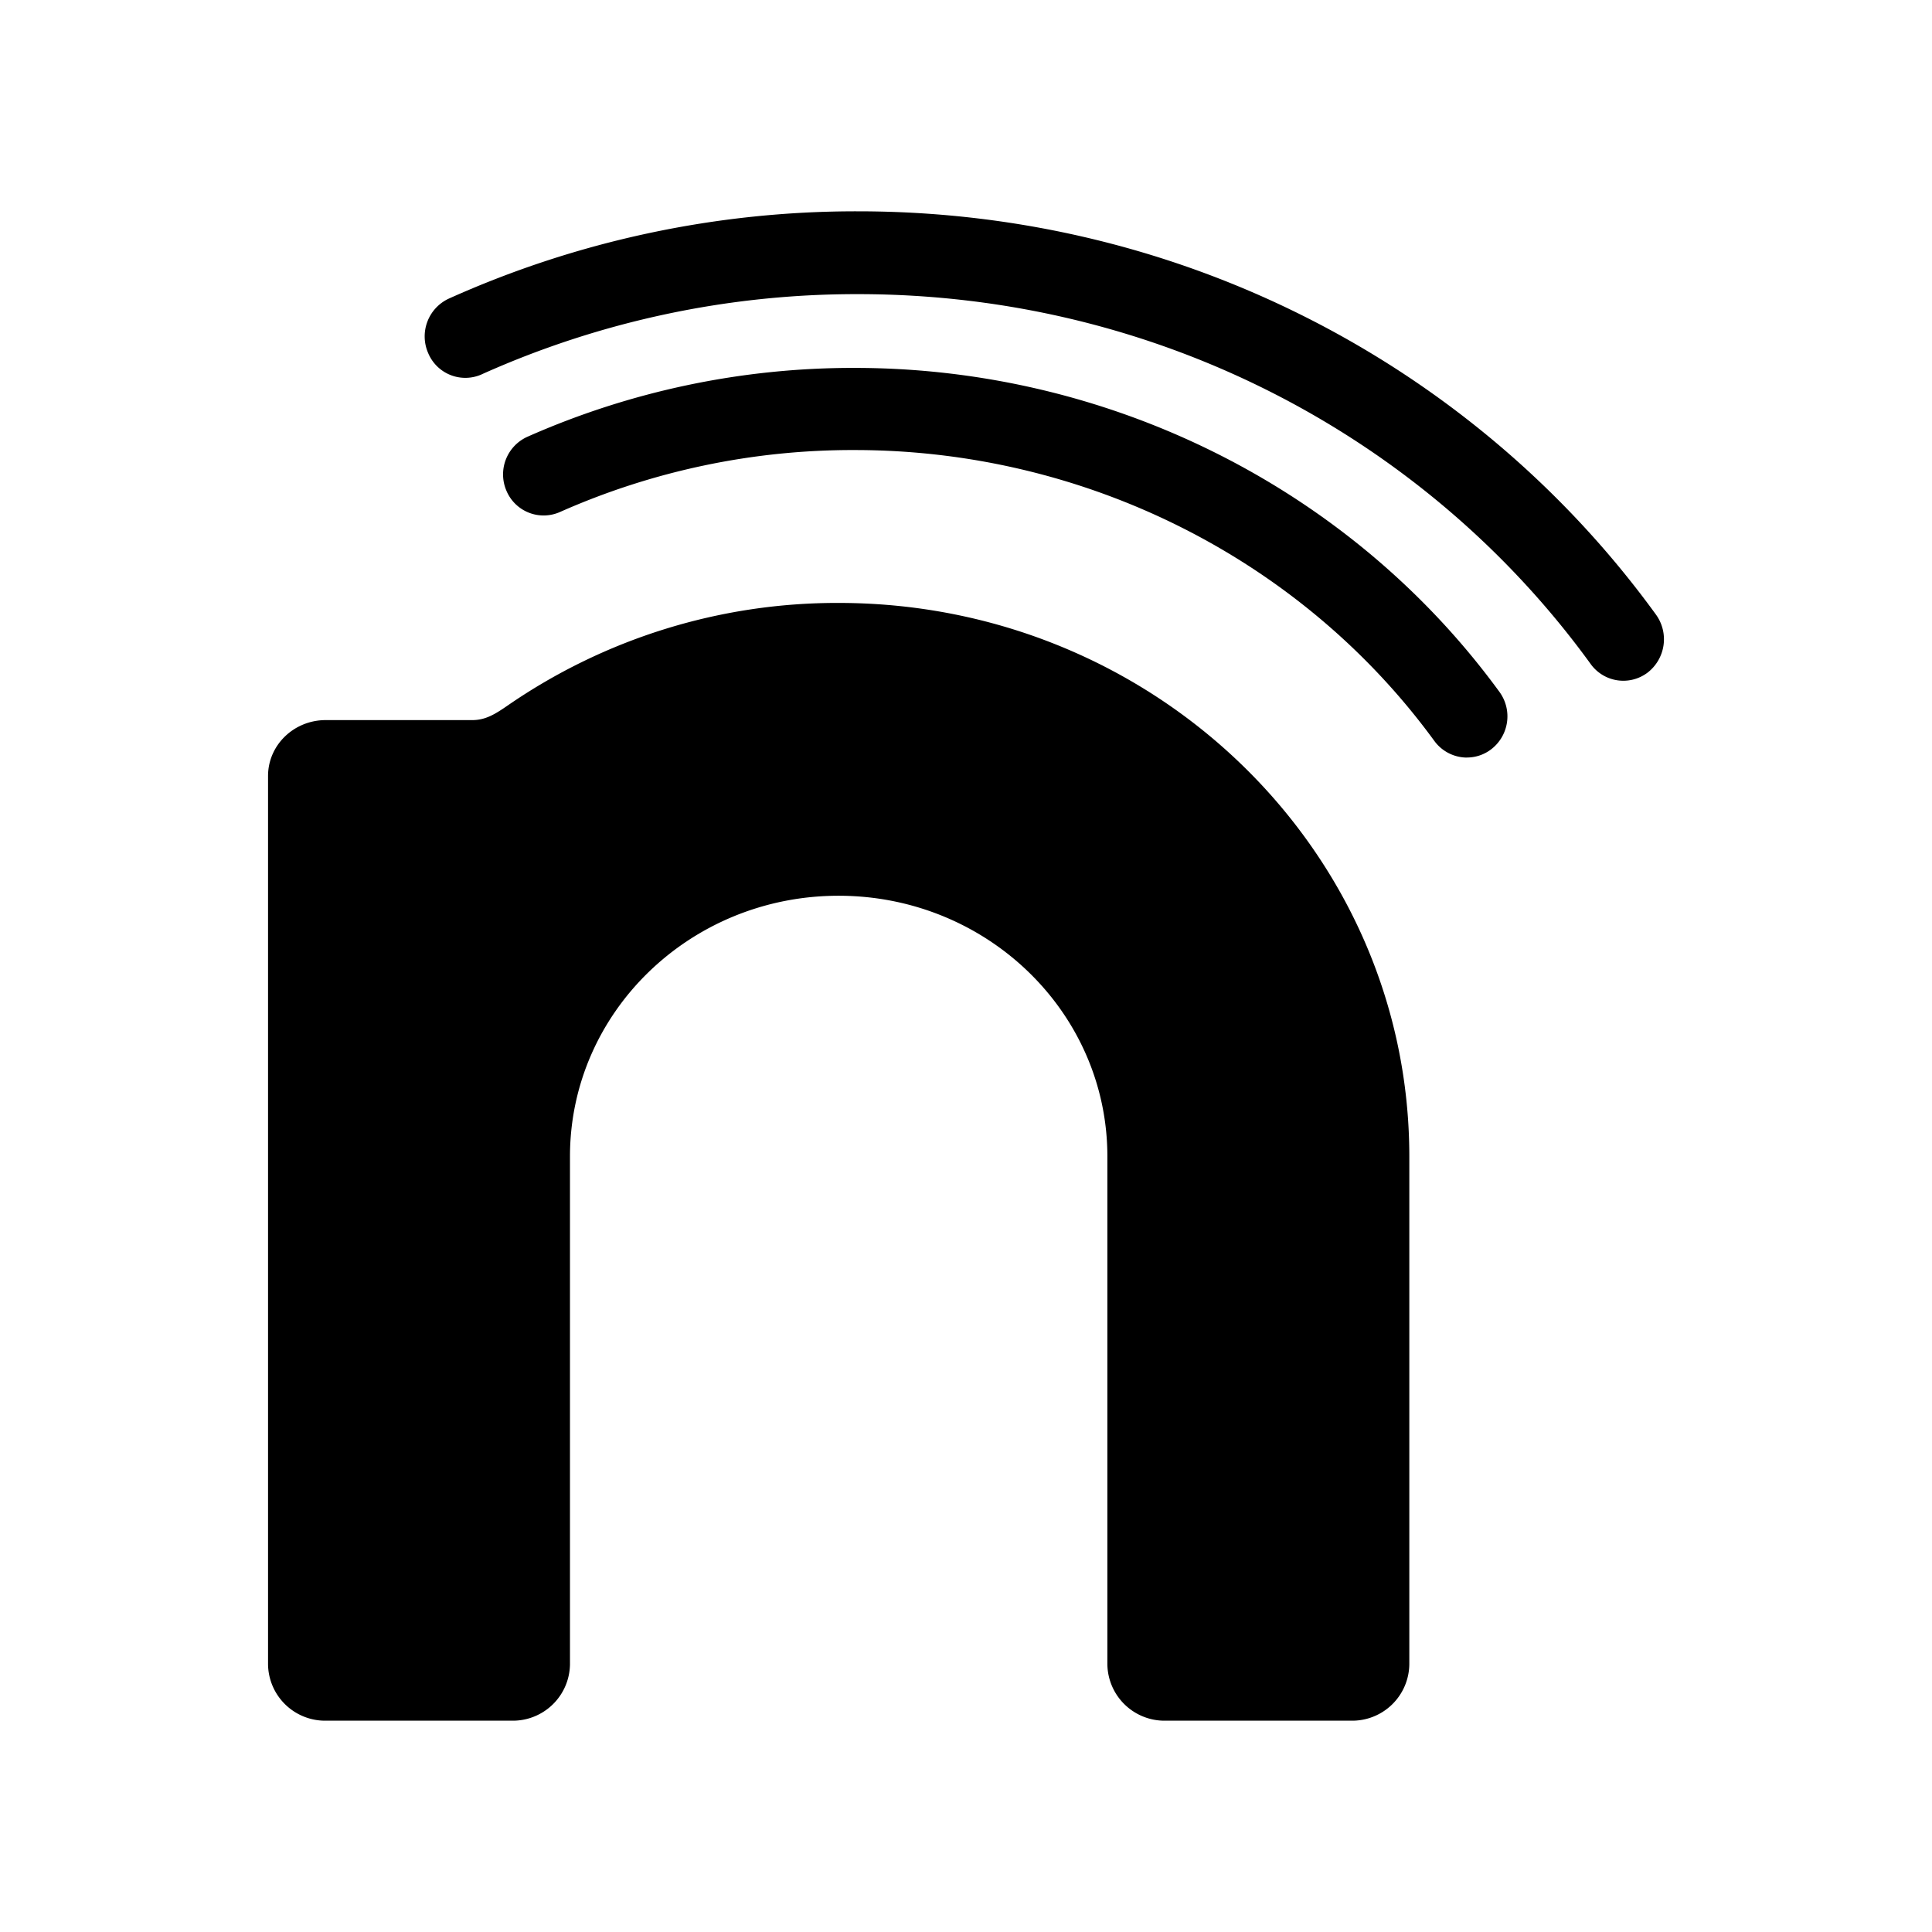 <svg xmlns="http://www.w3.org/2000/svg" width="100%" height="100%" viewBox="0 0 30.72 30.72"><path d="M23.325 12.046a0.645 0.645 0 0 1-0.519-0.266c-2.111-2.893-5.555-4.624-9.215-4.624a11.474 11.474 0 0 0-4.689 0.986 0.641 0.641 0 0 1-0.849-0.338 0.656 0.656 0 0 1 0.333-0.859 12.78 12.78 0 0 1 5.205-1.095c4.067 0 7.9 1.927 10.253 5.154a0.66 0.66 0 0 1-0.137 0.913 0.633 0.633 0 0 1-0.381 0.128M4.262 12.339c0-0.492 0.411-0.889 0.918-0.889h2.331c0.21 0 0.364-0.096 0.557-0.229a9.223 9.223 0 0 1 5.268-1.634c5.01 0 9.073 3.942 9.073 8.802v8.077a0.908 0.908 0 0 1-0.922 0.894h-2.955a0.909 0.909 0 0 1-0.924-0.894v-8.077c0-2.289-1.912-4.146-4.274-4.146-2.36 0-4.271 1.855-4.271 4.146v8.077A0.909 0.909 0 0 1 8.139 27.36H5.184a0.908 0.908 0 0 1-0.922-0.894V12.34M7.662 5.951a14.548 14.548 0 0 1 5.98-1.274c4.822 0 9.075 2.329 11.649 5.879a0.64 0.64 0 0 0 0.904 0.141 0.67 0.67 0 0 0 0.137-0.923C23.515 5.888 18.876 3.36 13.641 3.36a15.791 15.791 0 0 0-6.502 1.387 0.662 0.662 0 0 0-0.33 0.869 0.64 0.64 0 0 0 0.852 0.336Z" /></svg>